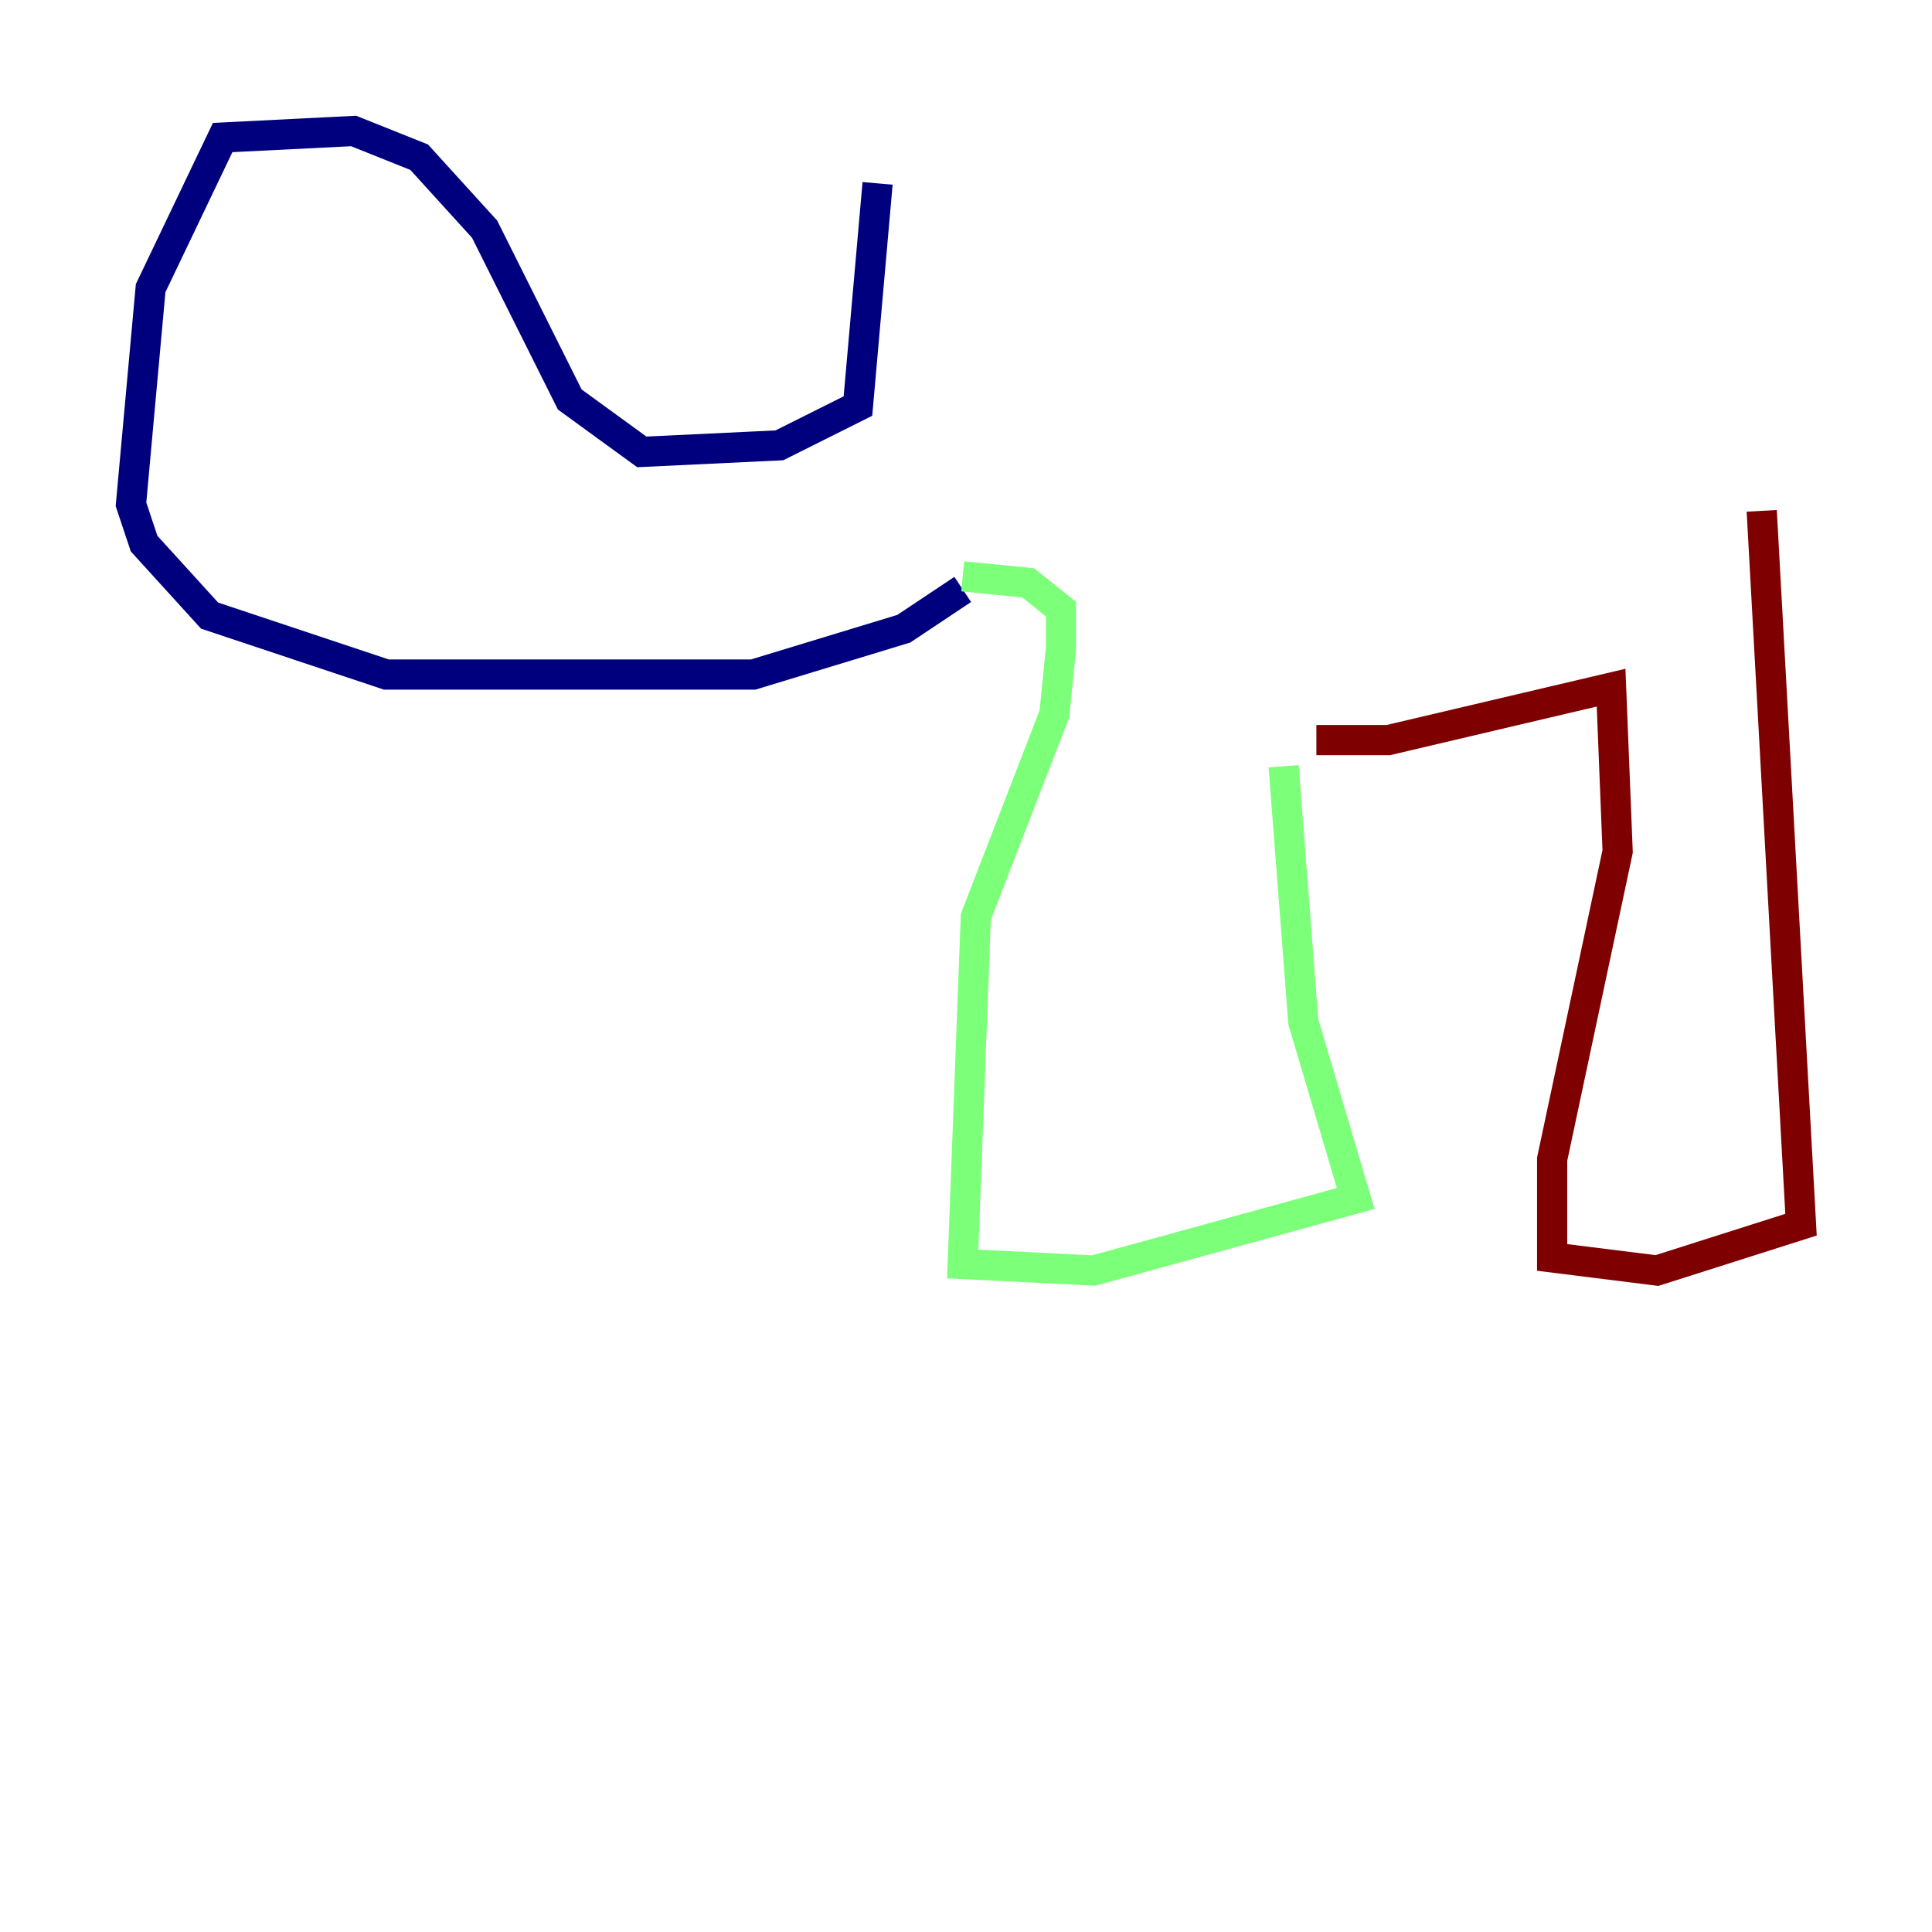 <?xml version="1.0" encoding="utf-8" ?>
<svg baseProfile="tiny" height="128" version="1.2" viewBox="0,0,128,128" width="128" xmlns="http://www.w3.org/2000/svg" xmlns:ev="http://www.w3.org/2001/xml-events" xmlns:xlink="http://www.w3.org/1999/xlink"><defs /><polyline fill="none" points="58.142,12.149 56.841,26.902 51.634,29.505 42.522,29.939 37.749,26.468 32.108,15.186 27.77,10.414 23.43,8.678 14.752,9.112 9.98,19.091 8.678,33.41 9.546,36.014 13.885,40.786 25.6,44.691 49.898,44.691 59.878,41.654 63.783,39.051" stroke="#00007f" stroke-width="2" /><polyline fill="none" points="63.783,38.183 68.122,38.617 70.291,40.352 70.291,42.956 69.858,47.295 64.651,60.746 63.783,83.742 72.461,84.176 89.817,79.403 86.346,67.688 85.044,50.766" stroke="#7cff79" stroke-width="2" /><polyline fill="none" points="87.214,49.031 91.986,49.031 106.739,45.559 107.173,56.407 102.834,76.8 102.834,83.308 109.776,84.176 119.322,81.139 116.719,33.844" stroke="#7f0000" stroke-width="2" /></svg>